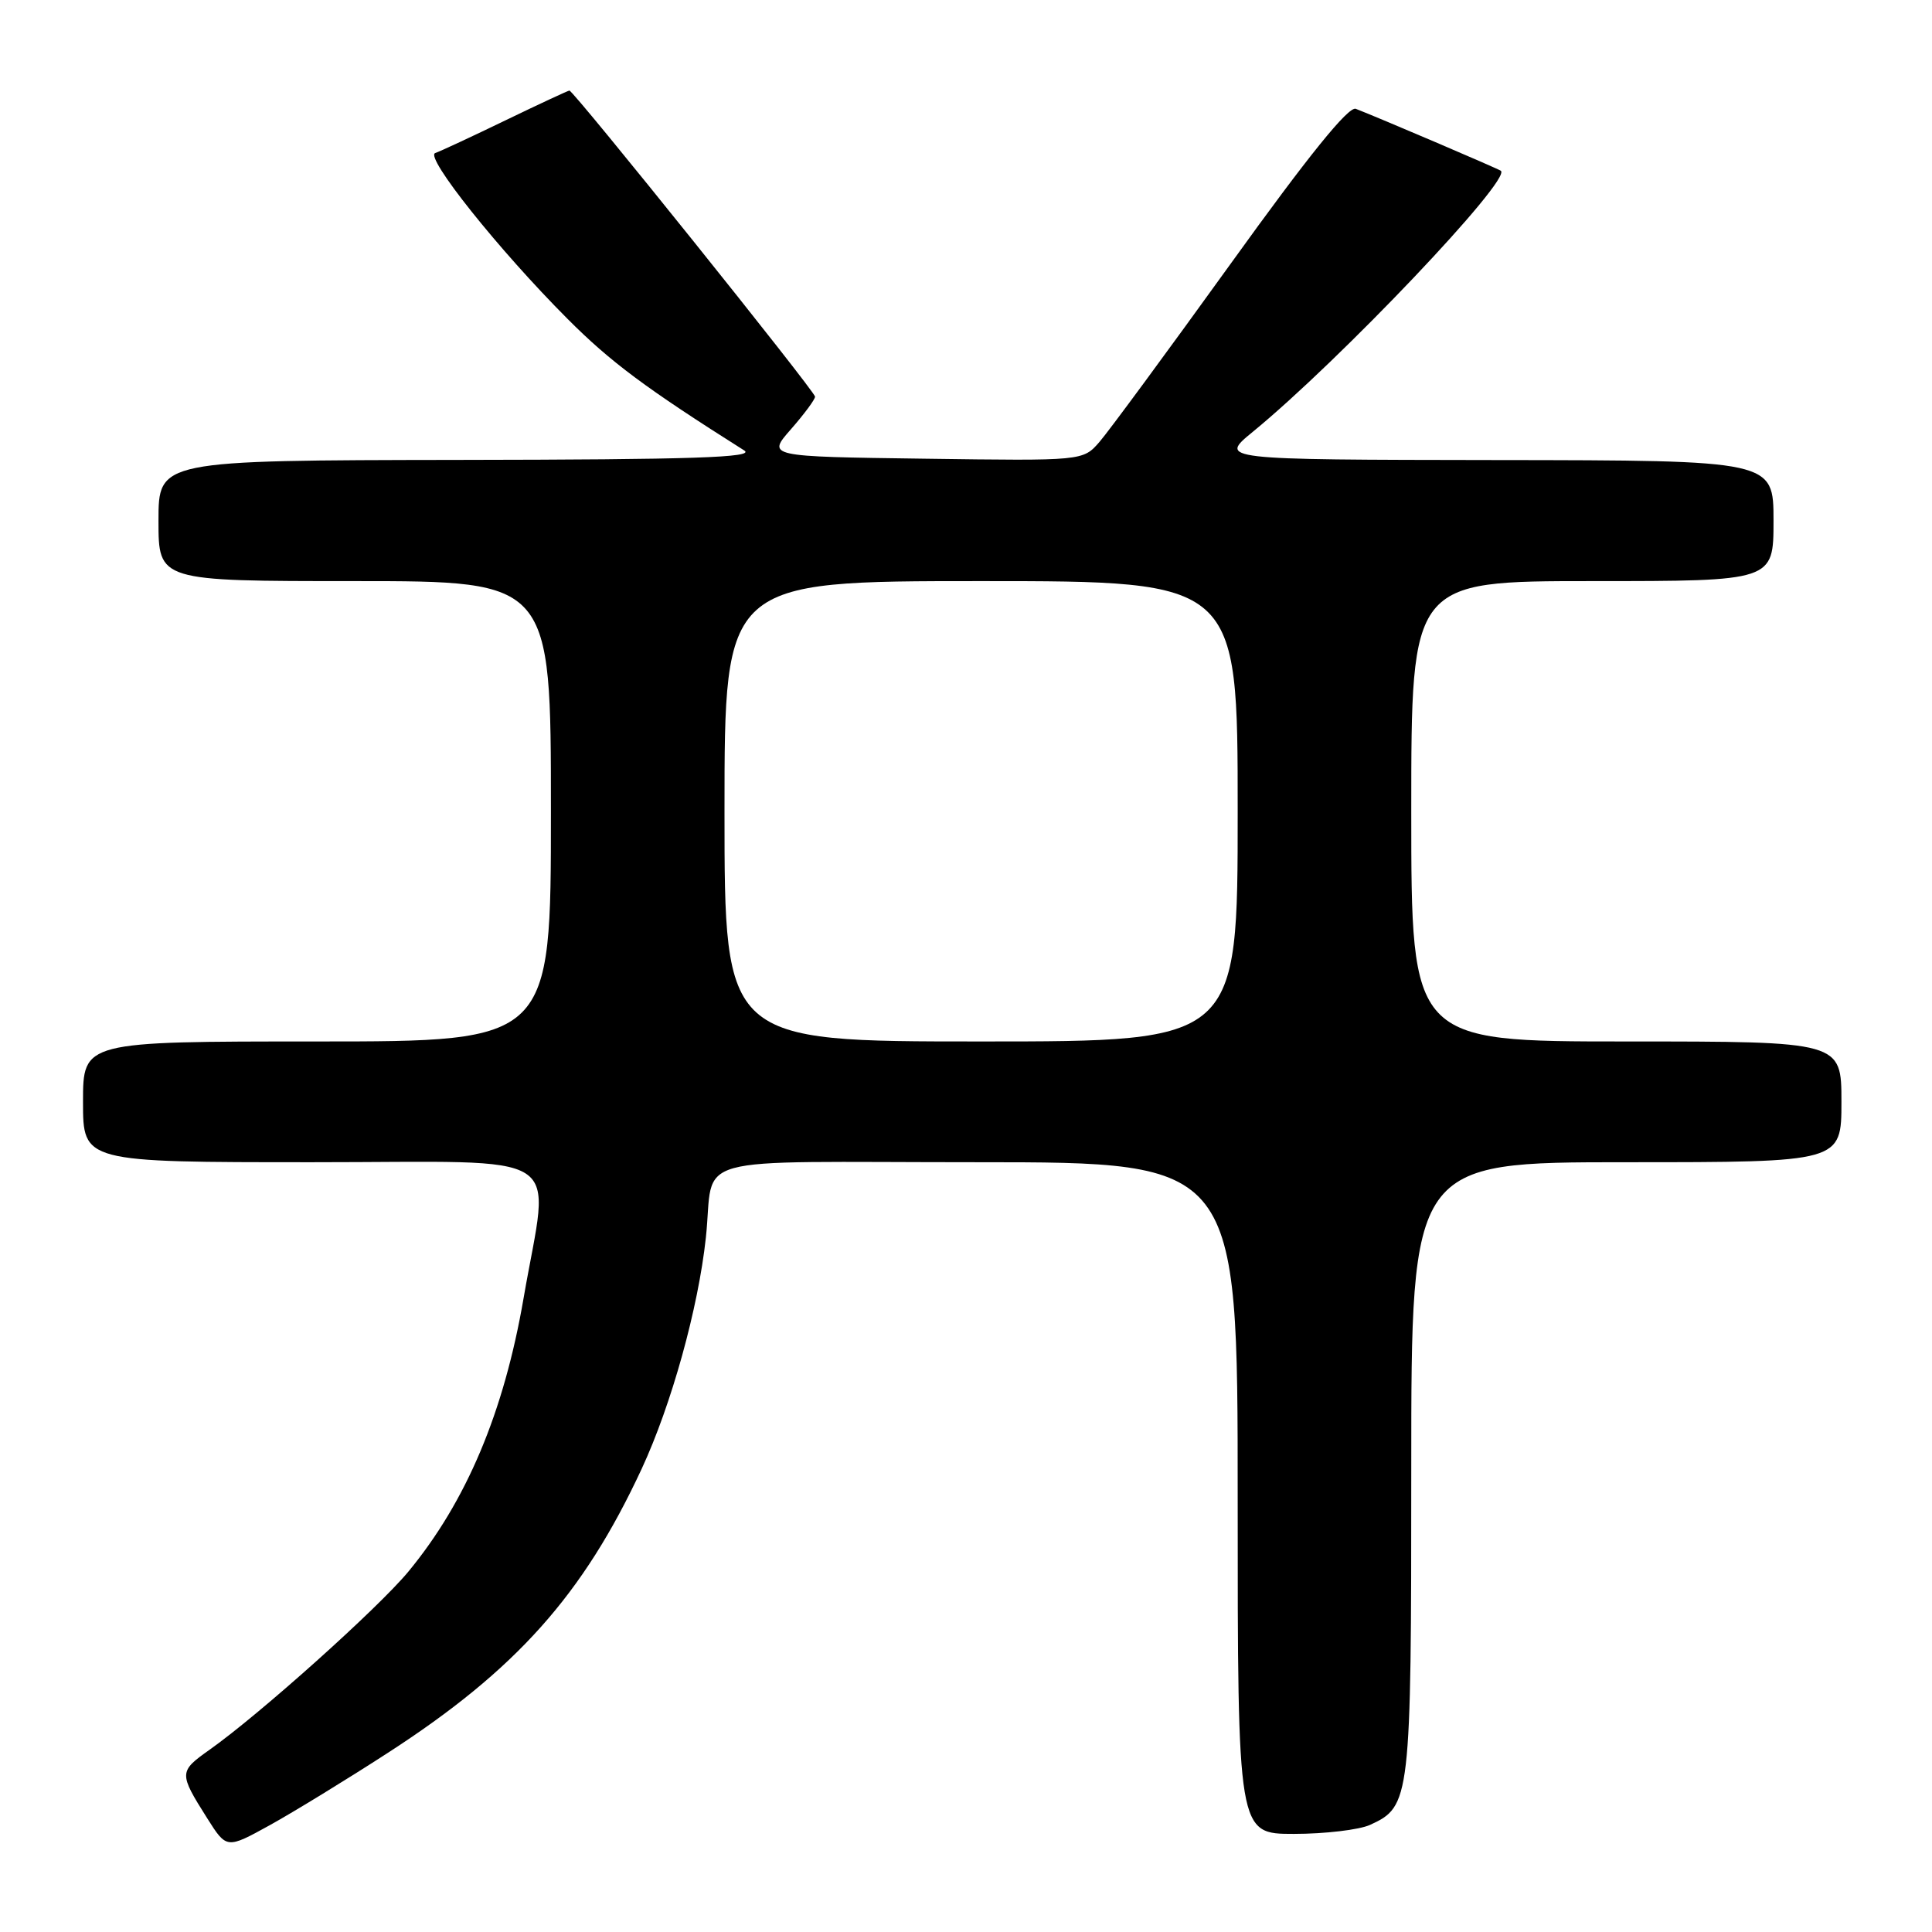 <?xml version="1.0" encoding="UTF-8" standalone="no"?>
<!DOCTYPE svg PUBLIC "-//W3C//DTD SVG 1.1//EN" "http://www.w3.org/Graphics/SVG/1.1/DTD/svg11.dtd" >
<svg xmlns="http://www.w3.org/2000/svg" xmlns:xlink="http://www.w3.org/1999/xlink" version="1.1" viewBox="0 0 256 256">
 <g >
 <path fill="currentColor"
d=" M 51.41 232.25 C 68.39 221.26 77.26 211.33 85.03 194.62 C 88.97 186.13 92.52 173.36 93.53 164.00 C 94.74 152.74 90.21 154.00 129.52 154.00 C 164.00 154.00 164.00 154.00 164.00 198.50 C 164.00 243.00 164.00 243.00 171.45 243.00 C 175.55 243.00 180.09 242.46 181.53 241.81 C 186.90 239.36 187.00 238.53 187.00 194.55 C 187.00 154.00 187.00 154.00 215.50 154.00 C 244.00 154.00 244.00 154.00 244.00 146.00 C 244.00 138.00 244.00 138.00 215.50 138.00 C 187.00 138.00 187.00 138.00 187.00 107.50 C 187.00 77.00 187.00 77.00 211.00 77.00 C 235.00 77.00 235.00 77.00 235.00 69.00 C 235.00 61.00 235.00 61.00 198.25 60.96 C 161.50 60.91 161.50 60.91 166.00 57.22 C 177.52 47.78 200.35 23.75 198.87 22.63 C 198.51 22.35 182.44 15.49 179.65 14.42 C 178.69 14.05 173.42 20.56 163.06 34.96 C 154.71 46.55 146.89 57.17 145.69 58.55 C 143.50 61.07 143.50 61.07 122.56 60.78 C 101.62 60.50 101.62 60.50 104.81 56.87 C 106.56 54.87 108.00 52.93 108.00 52.56 C 108.00 51.87 76.01 12.00 75.45 12.00 C 75.29 12.00 71.48 13.77 66.99 15.94 C 62.51 18.11 58.31 20.06 57.67 20.28 C 56.23 20.76 66.07 33.10 75.19 42.24 C 80.90 47.97 85.56 51.44 98.62 59.69 C 100.09 60.62 91.91 60.90 60.75 60.94 C 21.00 61.00 21.00 61.00 21.00 69.00 C 21.00 77.00 21.00 77.00 47.00 77.00 C 73.00 77.00 73.00 77.00 73.00 107.50 C 73.00 138.00 73.00 138.00 42.00 138.00 C 11.00 138.00 11.00 138.00 11.00 146.00 C 11.00 154.00 11.00 154.00 41.48 154.00 C 75.96 154.00 72.83 151.98 69.38 172.00 C 66.77 187.15 61.81 198.93 54.10 208.26 C 50.11 213.08 34.45 227.12 27.77 231.85 C 23.69 234.74 23.68 234.95 27.45 240.92 C 30.03 245.00 30.03 245.00 35.76 241.84 C 38.92 240.09 45.96 235.78 51.41 232.25 Z  M 96.00 107.50 C 96.00 77.00 96.00 77.00 130.00 77.00 C 164.00 77.00 164.00 77.00 164.00 107.50 C 164.00 138.00 164.00 138.00 130.00 138.00 C 96.00 138.00 96.00 138.00 96.00 107.50 Z "/>
</g>
</svg>